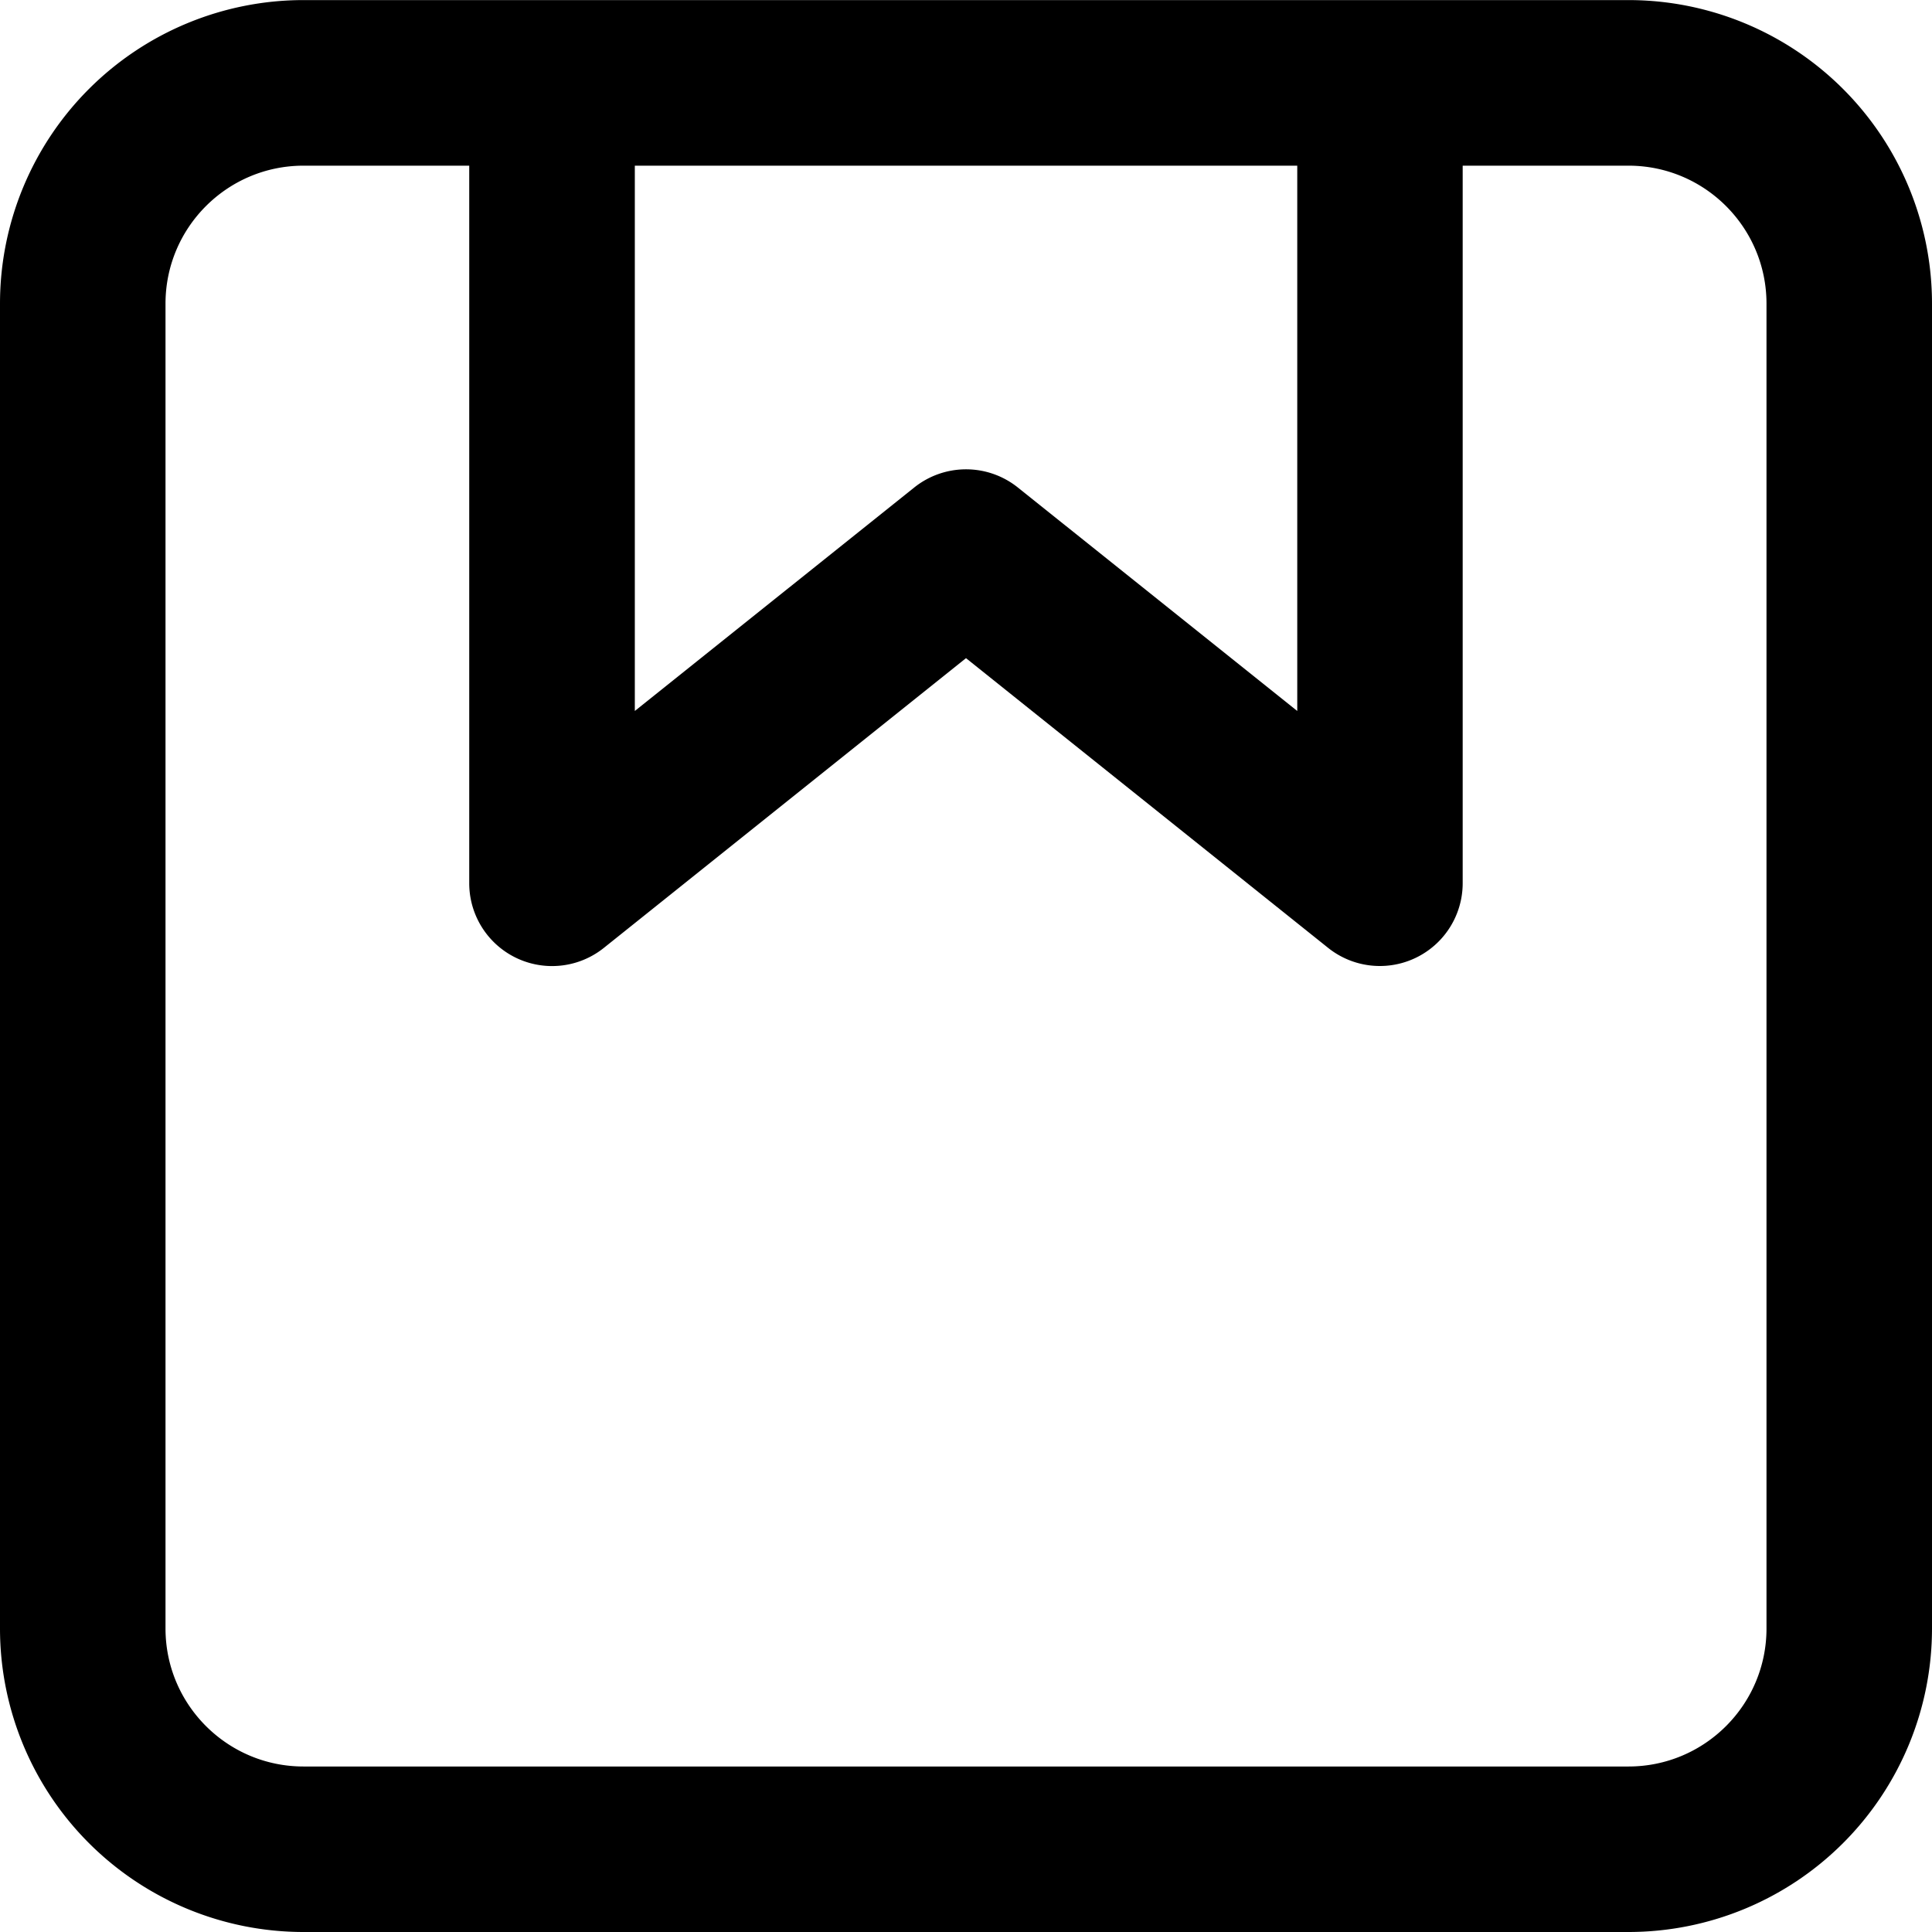<svg xmlns="http://www.w3.org/2000/svg" width="24" height="24" fill="currentColor" viewBox="0 0 24 24">
  <g clip-path="url(#a)">
    <path fill-rule="evenodd" d="M3.771.001A3.771 3.771 0 0 0 0 3.772V20.23A3.771 3.771 0 0 0 3.771 24H20.23A3.771 3.771 0 0 0 24 20.23V3.772A3.771 3.771 0 0 0 20.229.001H3.77ZM5.83 2.058H3.77c-.946 0-1.714.768-1.714 1.714V20.23c0 .946.768 1.714 1.714 1.714h16.46c.946 0 1.714-.768 1.714-1.714V3.772c0-.946-.768-1.714-1.714-1.714h-2.06v8.914a1.029 1.029 0 0 1-1.67.804l-4.5-3.6-4.5 3.6a1.029 1.029 0 0 1-1.671-.804V2.058Zm10.285 0v6.774l-3.472-2.777a1.03 1.03 0 0 0-1.285 0L7.886 8.832V2.058h8.228Z" clip-rule="evenodd"/>
  </g>
  <defs>
    <clipPath id="a">
      <path d="M0 .001h24v24H0z"/>
    </clipPath>
  </defs>
</svg>